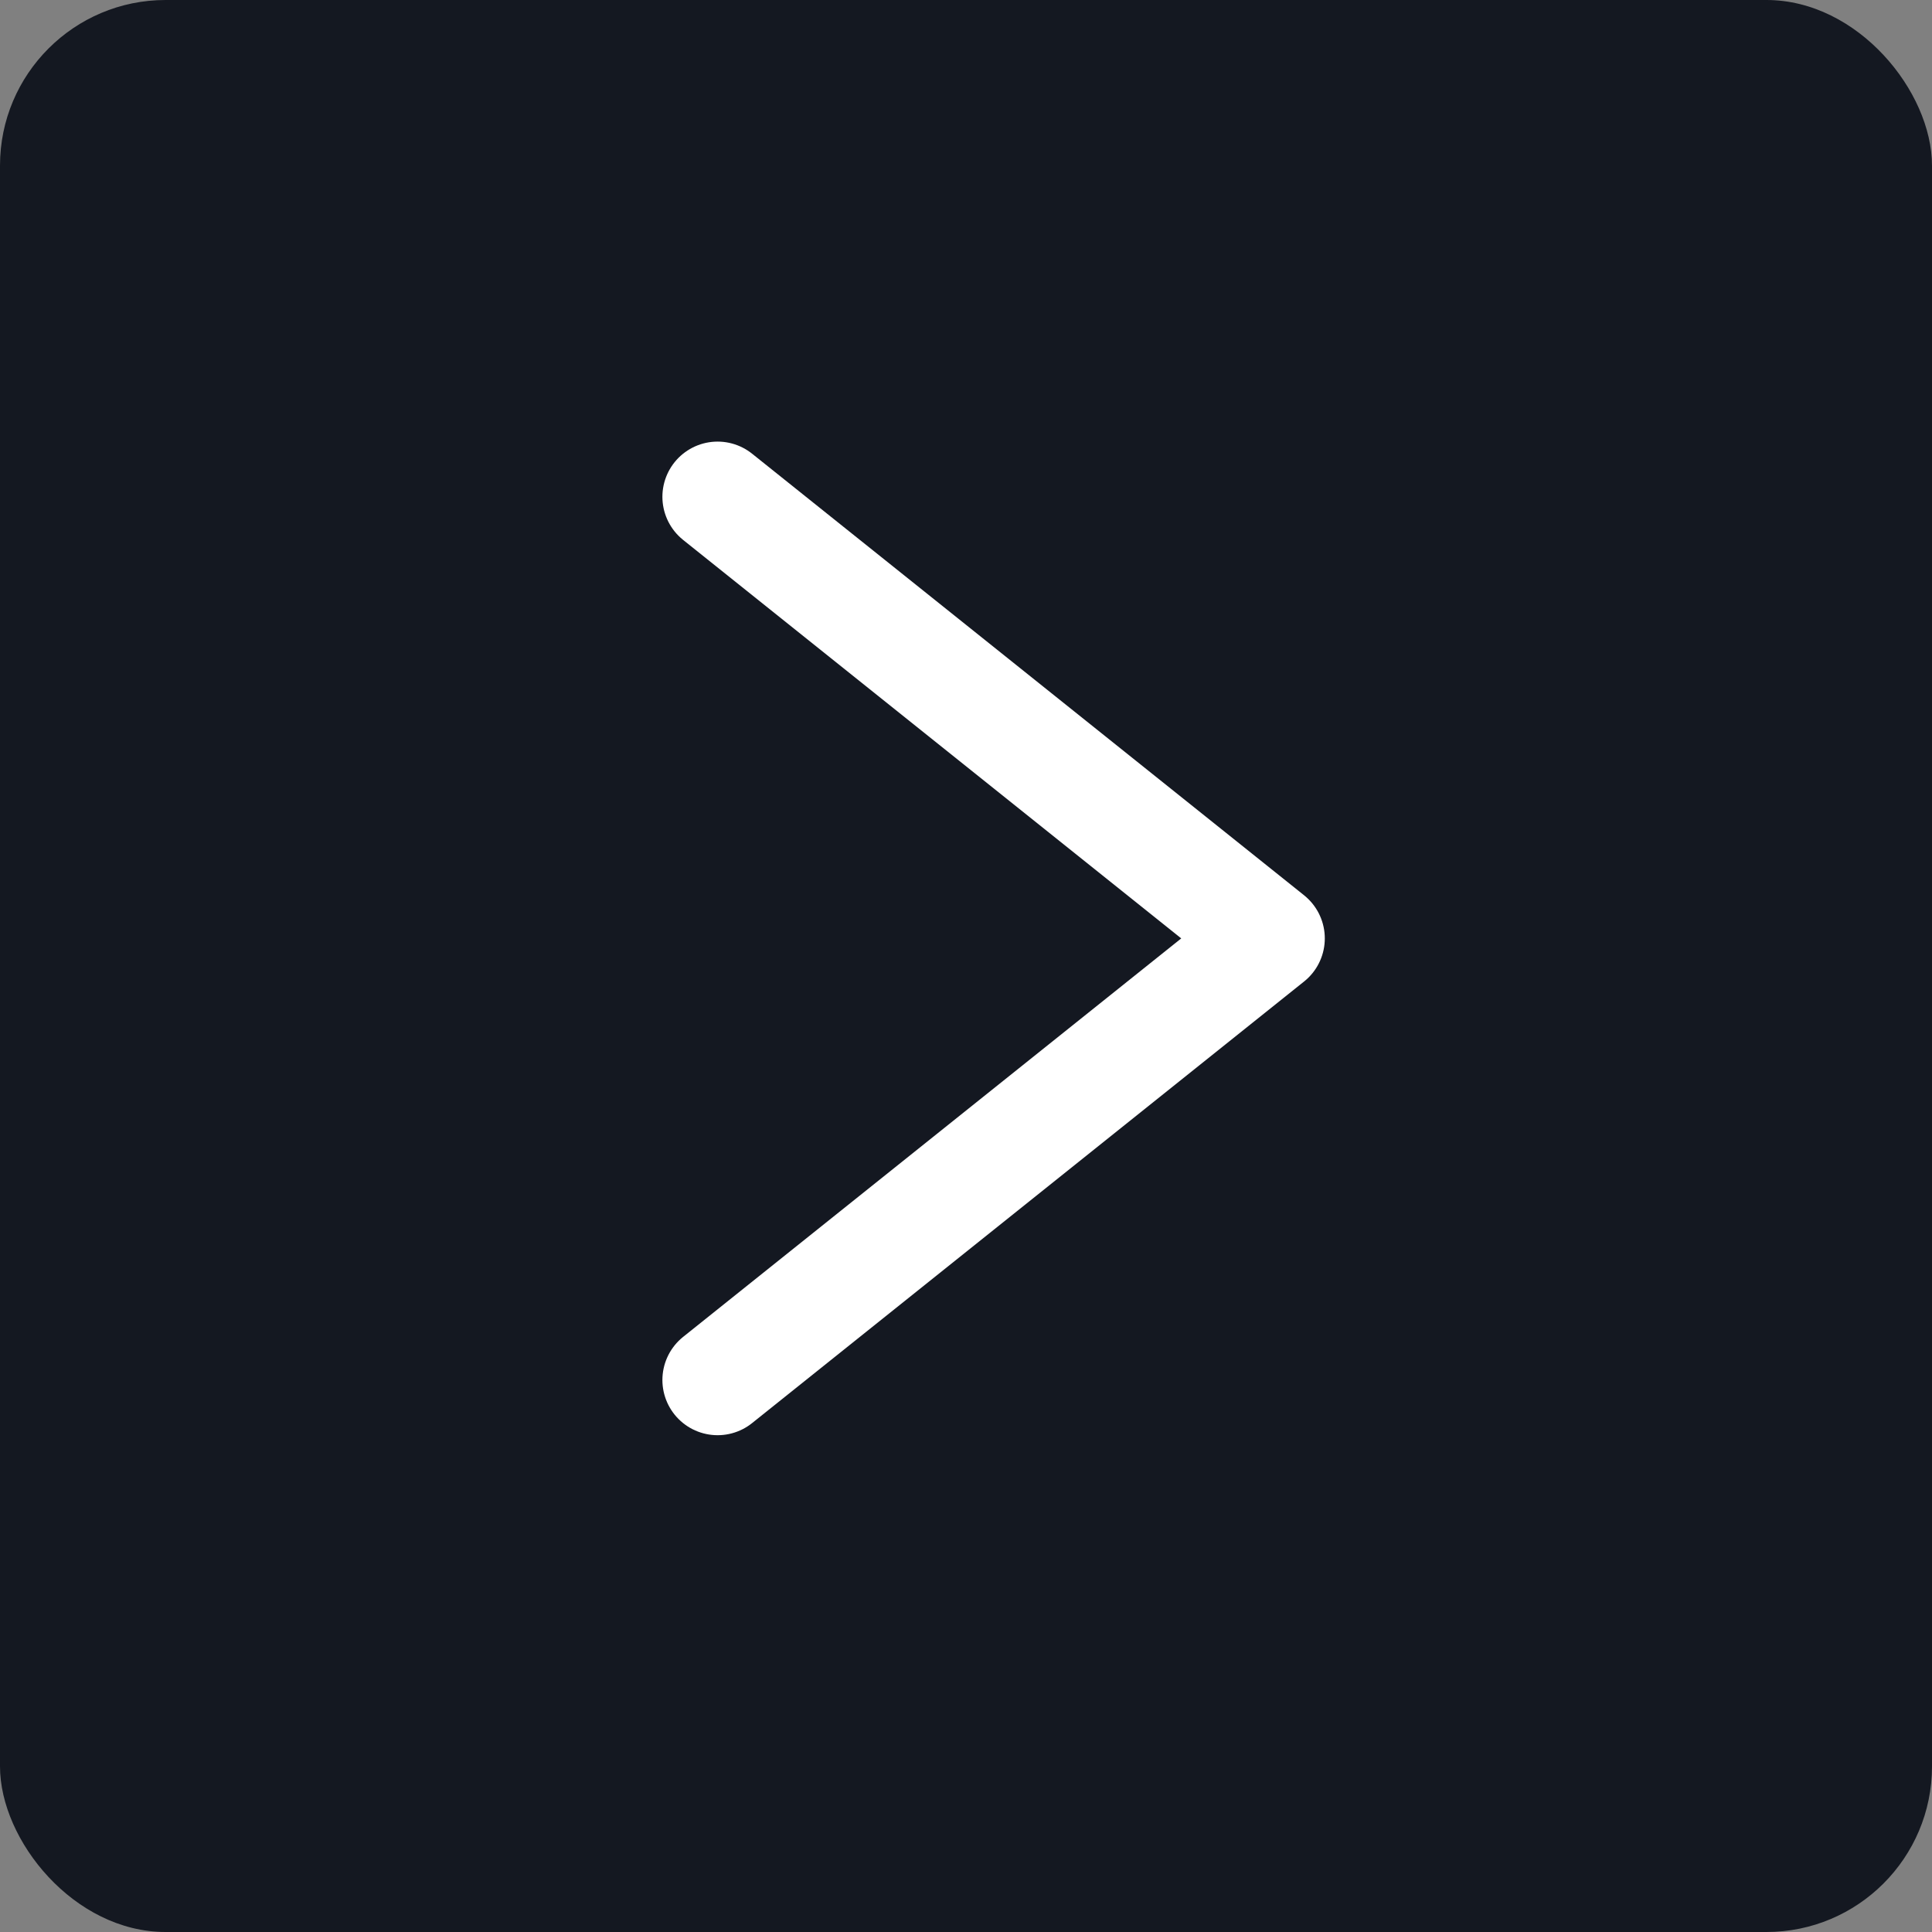 <svg xmlns="http://www.w3.org/2000/svg" width="35" height="35" viewBox="0 0 35 35">
    <rect x="0" y="0" width="35" height="35" fill="#808080" stroke="none"/>
    <g fill="none" fill-rule="evenodd">
        <g>
            <g transform="translate(-508 -248) translate(508 248)">
                <rect width="35" height="35" fill="#141821" rx="3"/>
                <path stroke="#FFF" stroke-linecap="round" stroke-linejoin="round" stroke-width="2" d="M10 22L18 12 26 22" transform="matrix(0 -1 -1 0 35 35)"/>
            </g>
        </g>
    </g>
</svg>

